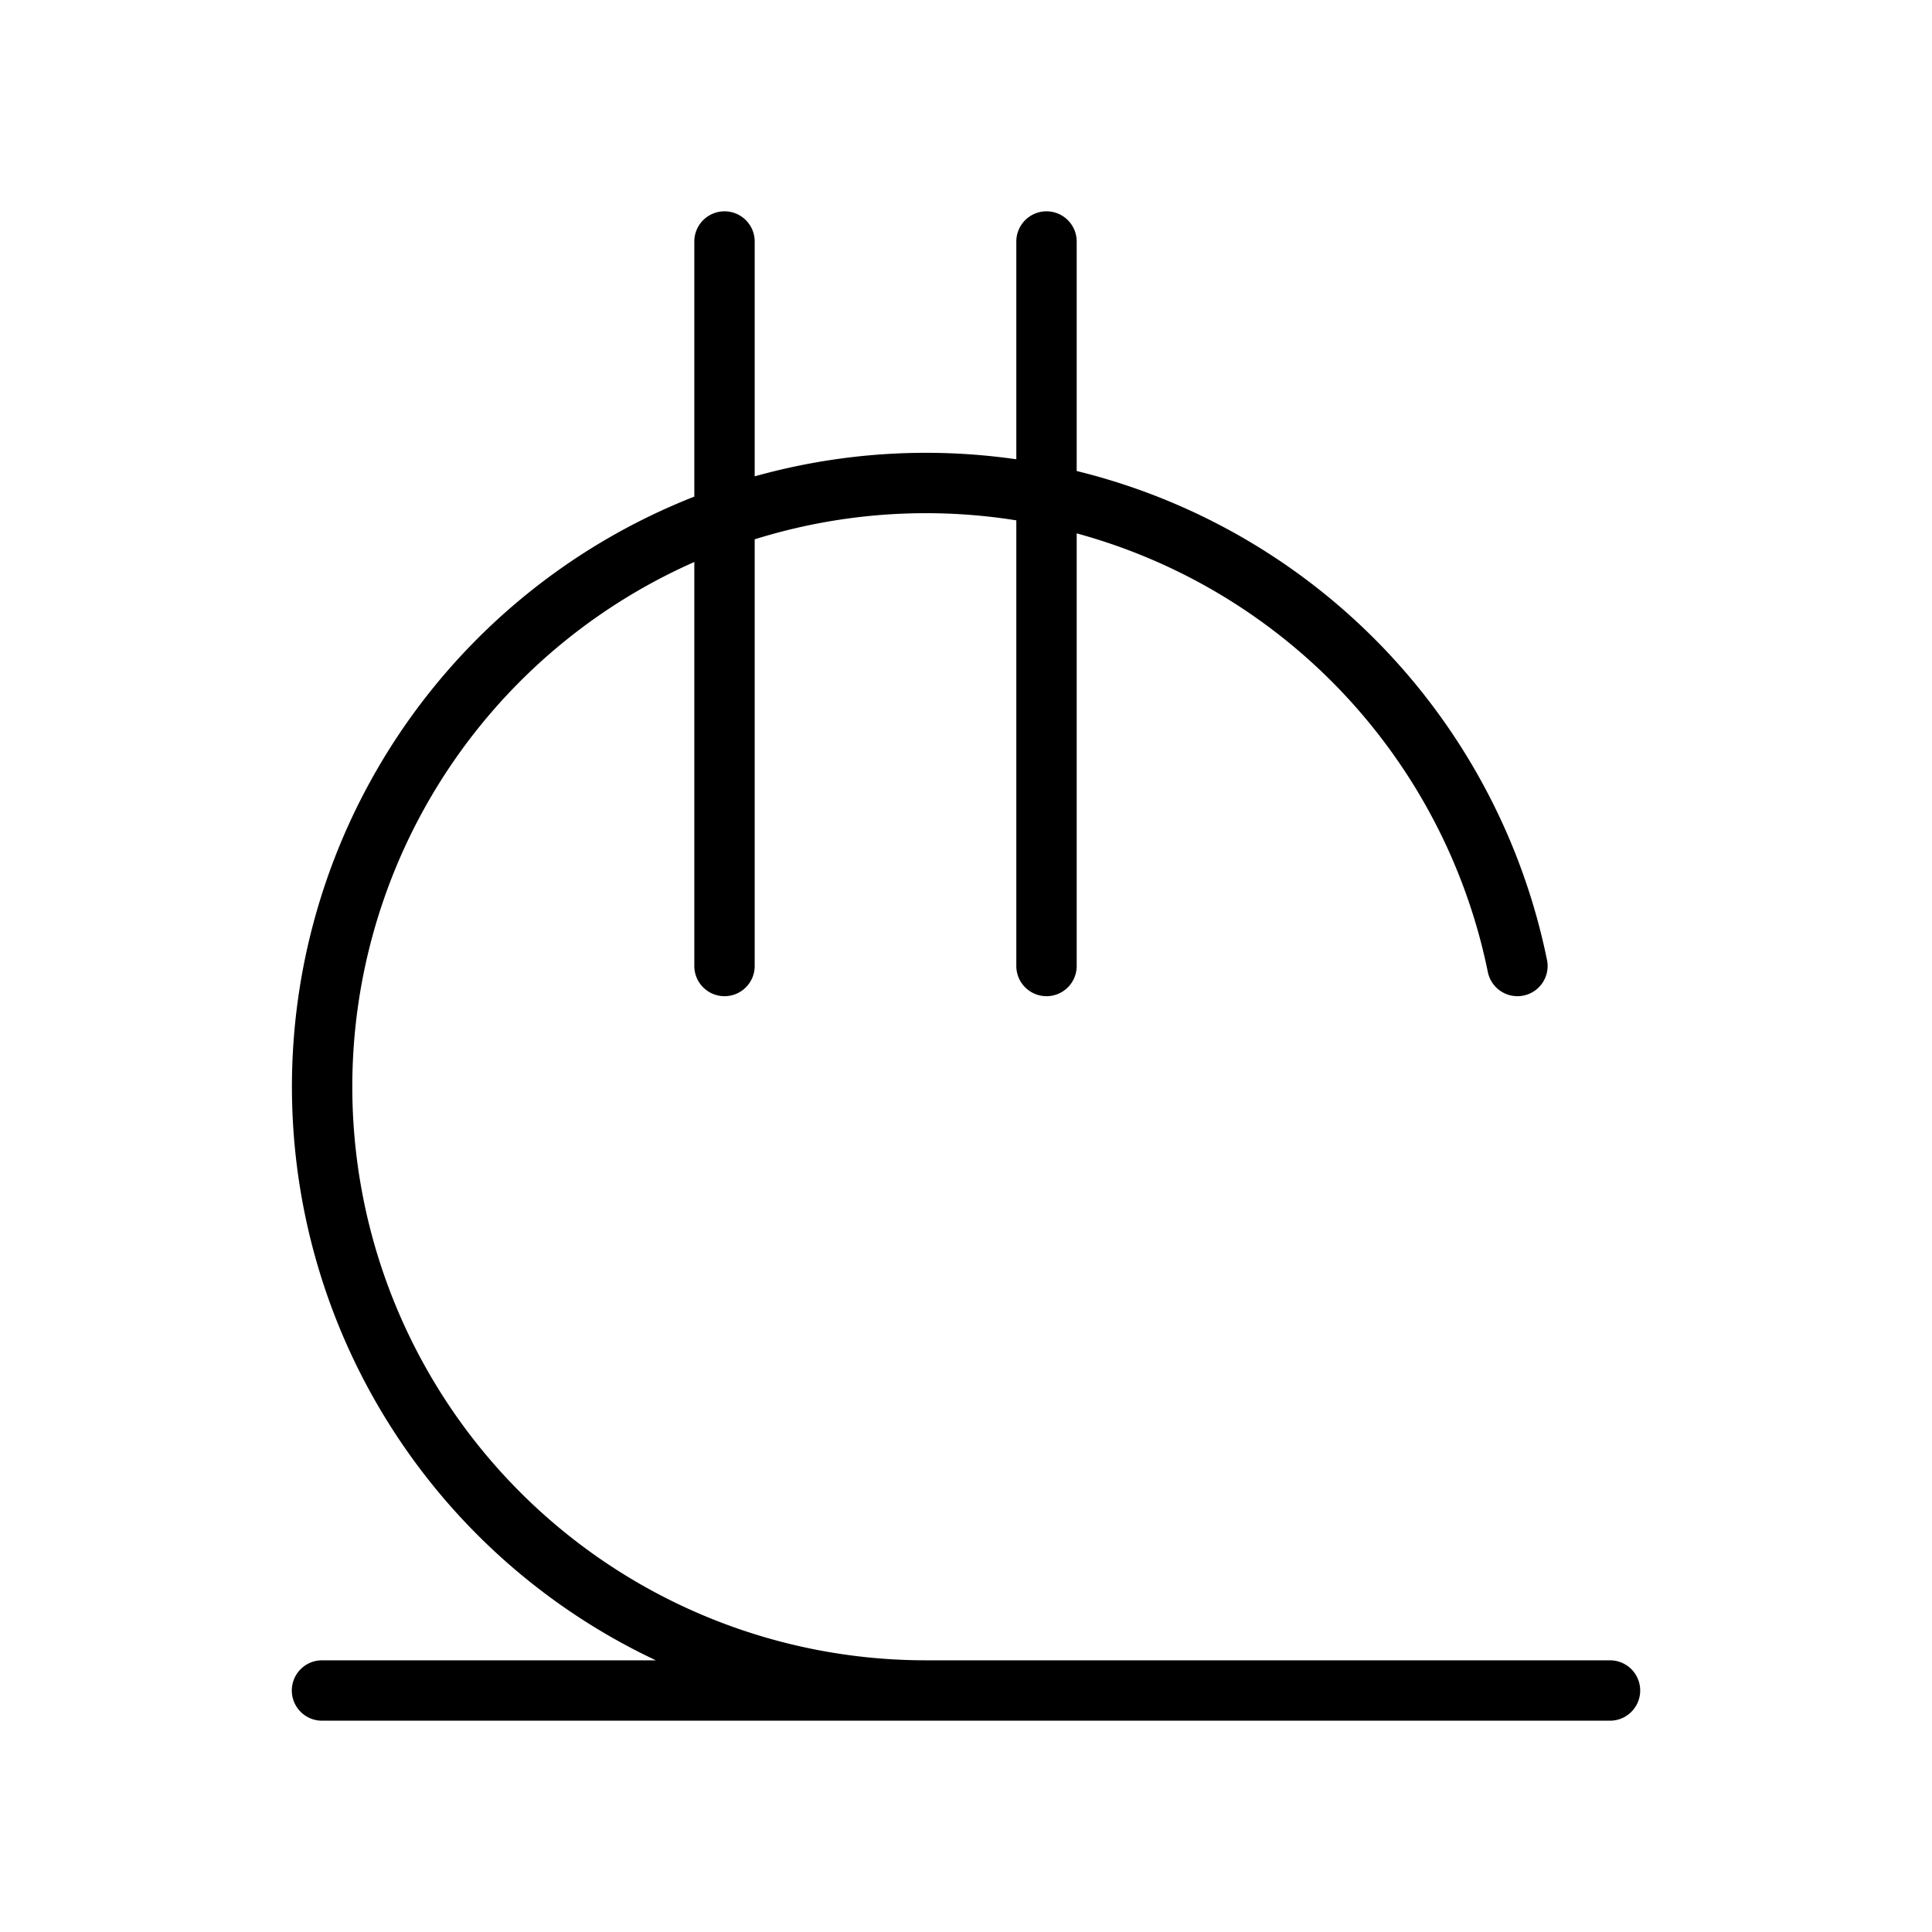 <svg id="Line" xmlns="http://www.w3.org/2000/svg" viewBox="0 0 24 24" width="96" height="96"><path id="primary" d="M9,12V3m4,9V3M4,21H20m-8.5,0a7.5,7.5,0,1,1,7.35-9" style="fill: none; stroke: currentColor;color:currentColor; stroke-linecap: round; stroke-linejoin: round; stroke-width: 0.75;"></path></svg>